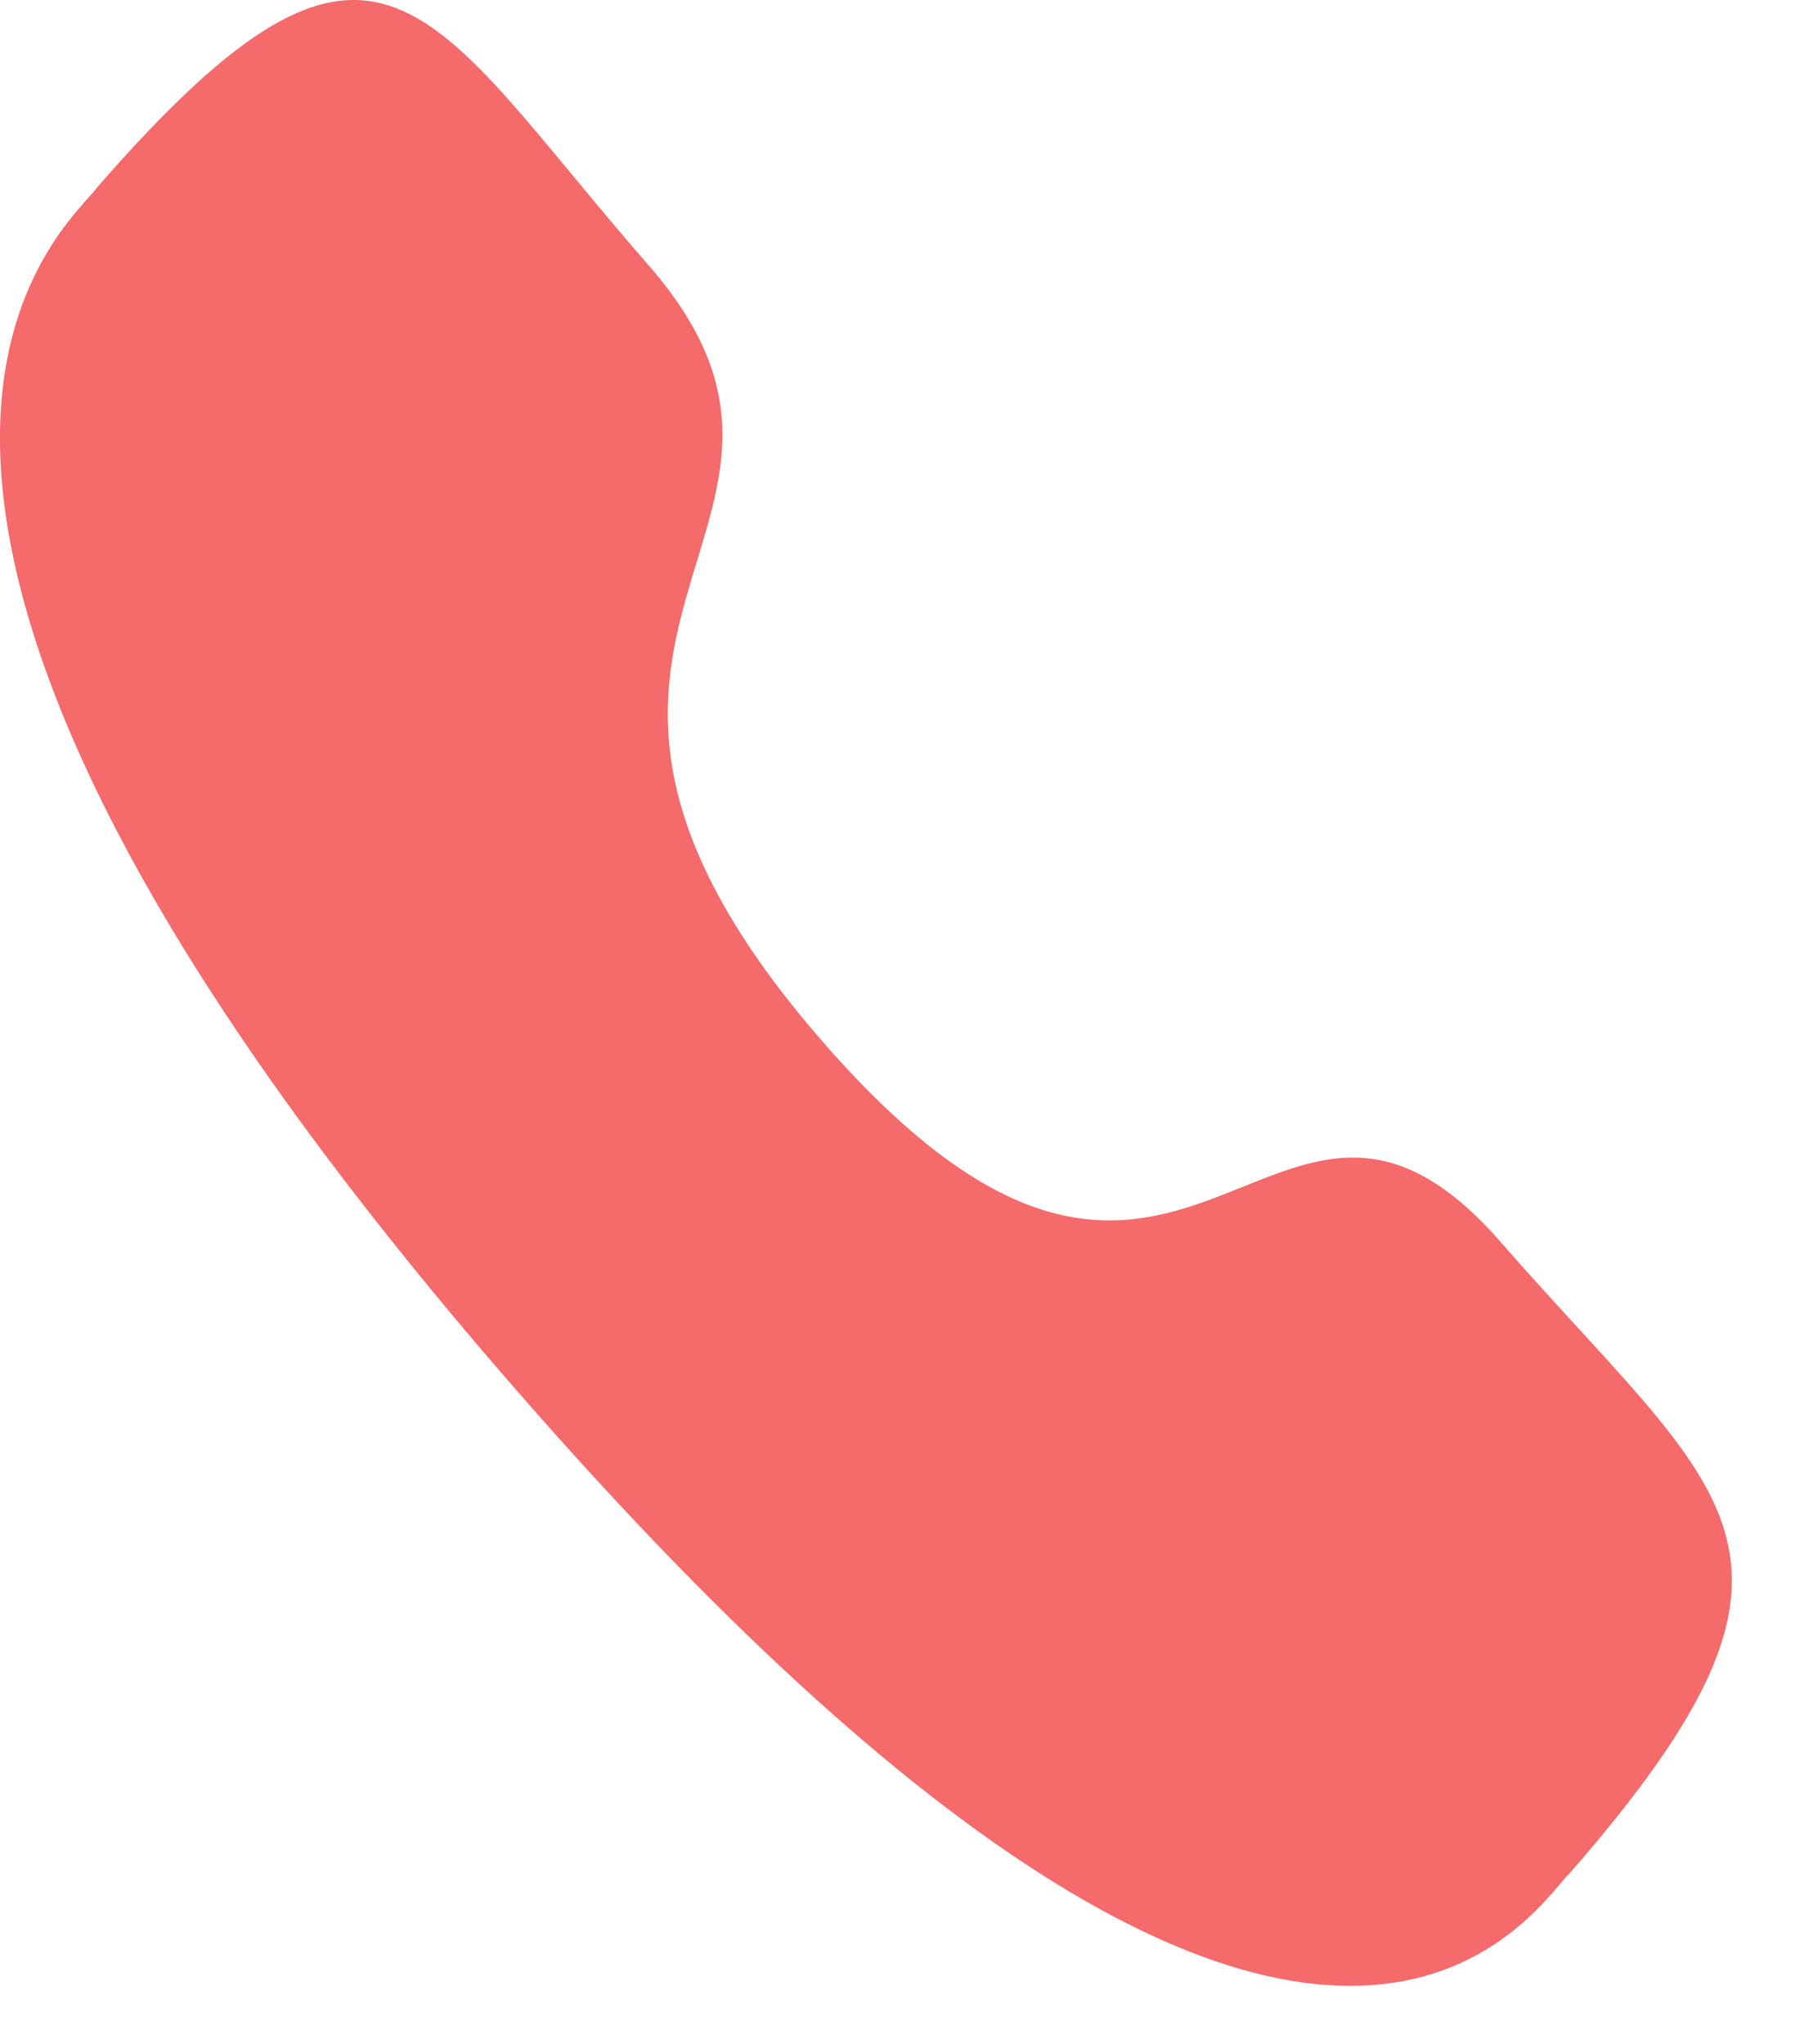 <svg width="15" height="17" viewBox="0 0 15 17" fill="none" xmlns="http://www.w3.org/2000/svg">
<path fill-rule="evenodd" clip-rule="evenodd" d="M6.845 8.668C9.868 12.134 10.554 8.124 12.479 10.33C14.335 12.458 15.402 12.884 13.05 15.58C12.756 15.851 10.885 19.117 4.308 11.577C-2.269 4.036 0.577 1.888 0.814 1.551C3.171 -1.153 3.536 0.078 5.392 2.205C7.317 4.412 3.822 5.201 6.845 8.668Z" fill="#F56A6B"/>
</svg>
